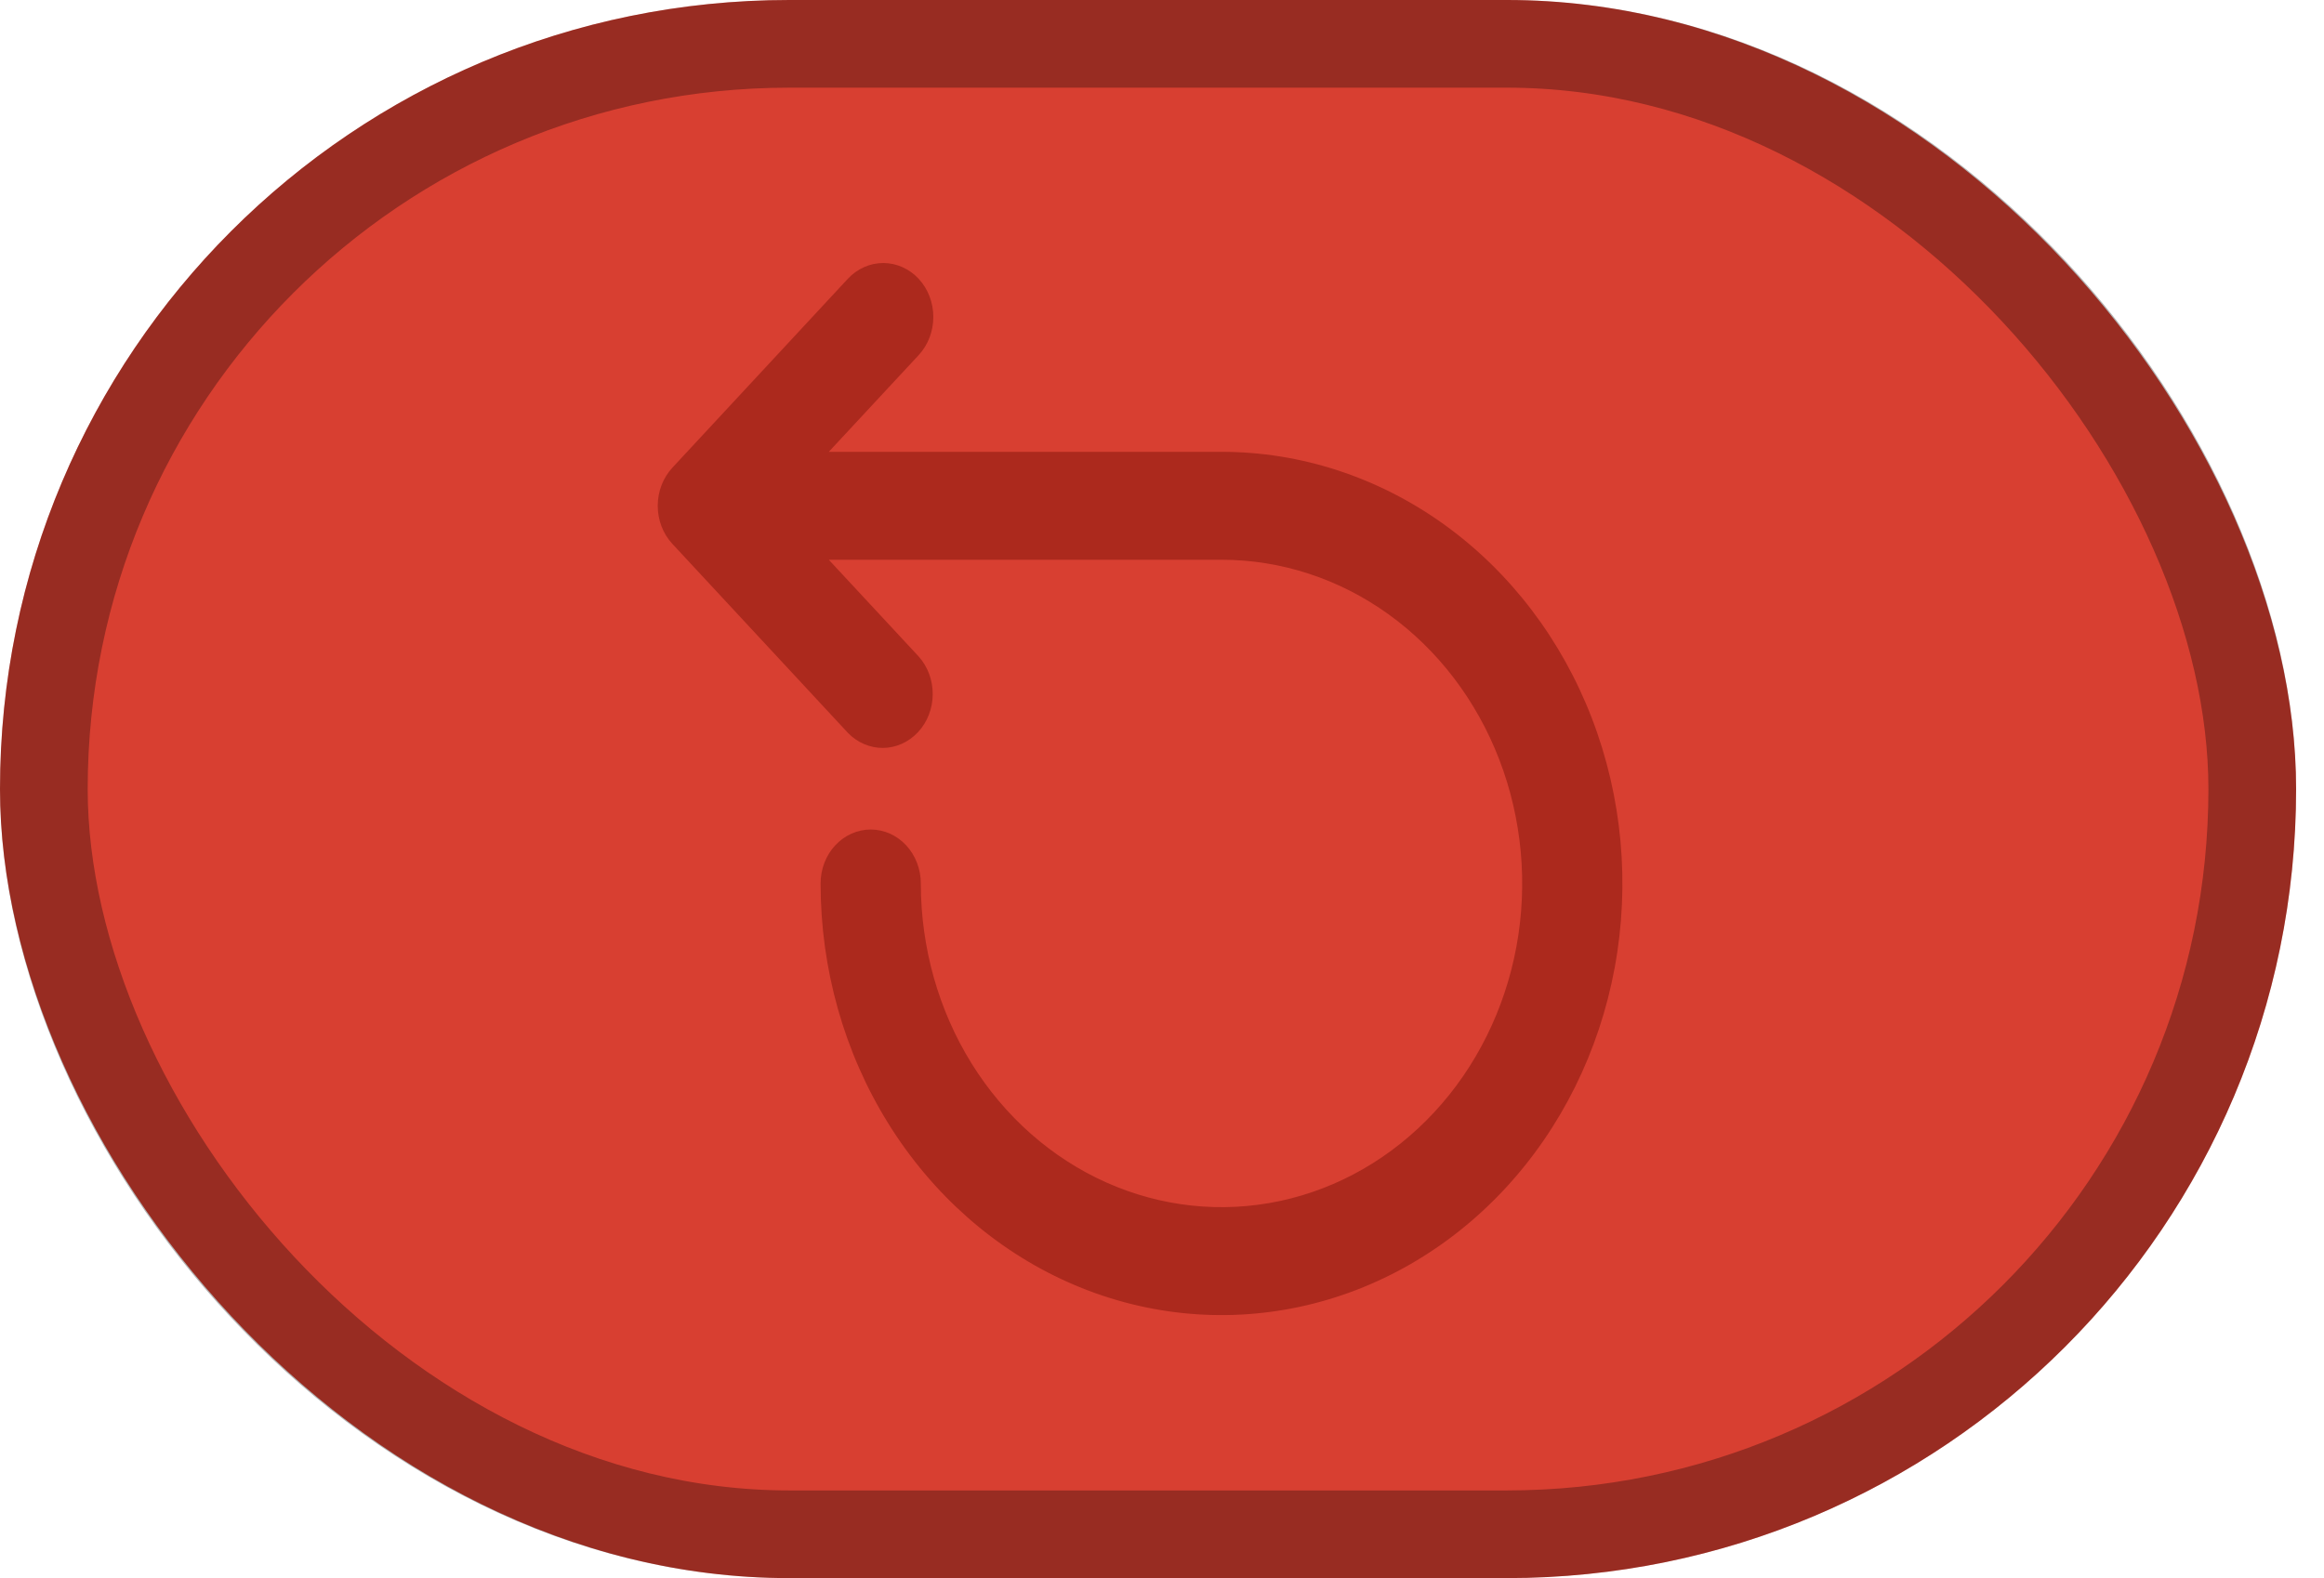<svg width="53" height="36" viewBox="0 0 53 36" fill="none" xmlns="http://www.w3.org/2000/svg">
<rect width="52.364" height="36" rx="18" fill="#D83F31"/>
<rect x="1" y="1" width="50.364" height="34" rx="17" stroke="black" stroke-opacity="0.3" stroke-width="2"/>
<path d="M20.951 6.36C21.165 6.591 21.285 6.904 21.285 7.231C21.285 7.557 21.165 7.87 20.951 8.101L18.901 10.307H27.857C29.665 10.307 31.433 10.885 32.937 11.967C34.44 13.049 35.612 14.587 36.304 16.386C36.996 18.185 37.177 20.165 36.824 22.075C36.471 23.985 35.601 25.739 34.322 27.116C33.043 28.493 31.414 29.431 29.641 29.811C27.867 30.191 26.029 29.996 24.358 29.25C22.688 28.505 21.26 27.243 20.255 25.624C19.25 24.005 18.714 22.101 18.714 20.154C18.714 19.827 18.834 19.514 19.049 19.283C19.263 19.053 19.554 18.923 19.857 18.923C20.16 18.923 20.451 19.053 20.665 19.283C20.879 19.514 21 19.827 21 20.154C21 21.614 21.402 23.042 22.155 24.256C22.909 25.471 23.98 26.417 25.233 26.976C26.486 27.535 27.865 27.681 29.195 27.396C30.525 27.112 31.747 26.408 32.706 25.375C33.665 24.343 34.318 23.027 34.583 21.594C34.847 20.162 34.711 18.677 34.192 17.328C33.673 15.978 32.794 14.825 31.667 14.014C30.539 13.202 29.213 12.769 27.857 12.769H18.901L20.951 14.976C21.159 15.208 21.274 15.519 21.271 15.842C21.269 16.164 21.149 16.473 20.937 16.701C20.725 16.929 20.438 17.059 20.139 17.062C19.839 17.064 19.55 16.94 19.335 16.716L15.335 12.408C15.12 12.178 15 11.865 15 11.538C15 11.212 15.12 10.899 15.335 10.668L19.335 6.36C19.549 6.13 19.84 6 20.143 6C20.446 6 20.736 6.13 20.951 6.36Z" fill="#AC291D"/>
</svg>

